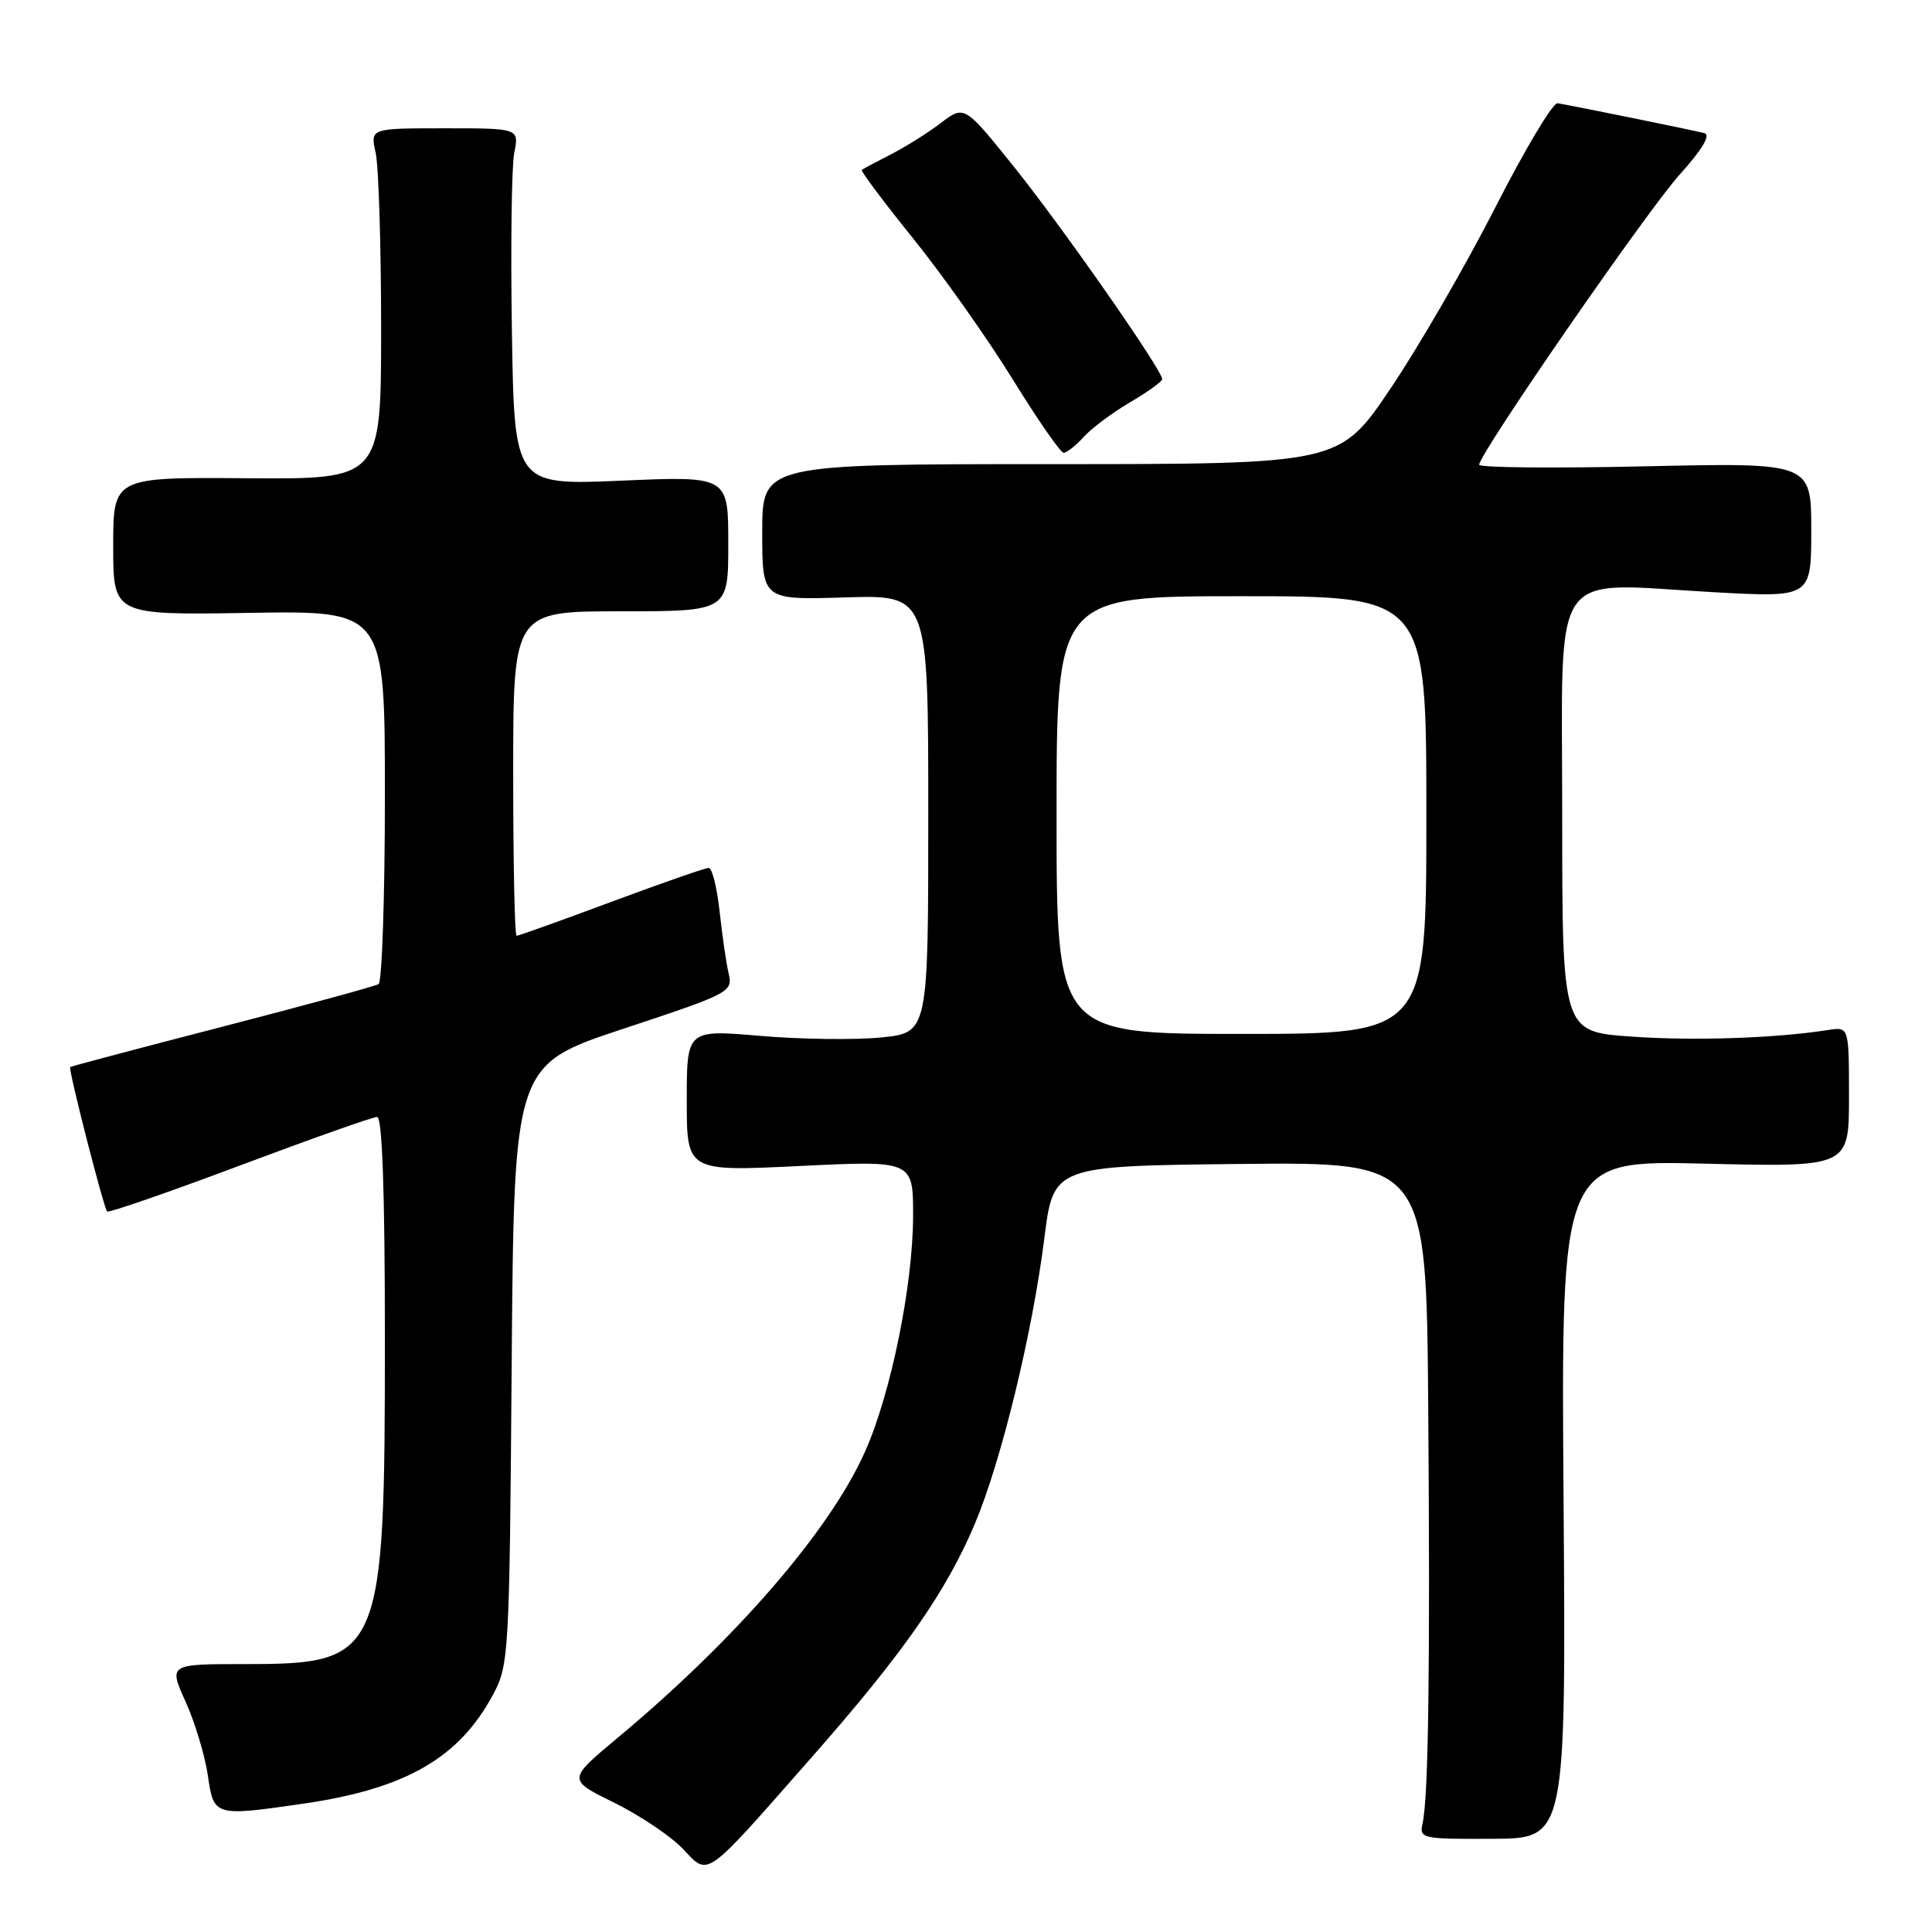 <?xml version="1.0" encoding="UTF-8" standalone="no"?>
<!DOCTYPE svg PUBLIC "-//W3C//DTD SVG 1.1//EN" "http://www.w3.org/Graphics/SVG/1.1/DTD/svg11.dtd" >
<svg xmlns="http://www.w3.org/2000/svg" xmlns:xlink="http://www.w3.org/1999/xlink" version="1.1" viewBox="0 0 256 256">
 <g >
 <path fill="currentColor"
d=" M 107.50 232.91 C 119.65 219.12 125.40 210.88 129.19 201.87 C 132.70 193.52 136.80 176.64 138.38 164.09 C 139.58 154.50 139.58 154.50 164.29 154.23 C 189.00 153.97 189.00 153.97 189.25 186.73 C 189.51 221.03 189.28 238.07 188.50 241.60 C 188.05 243.62 188.39 243.70 197.77 243.65 C 207.50 243.61 207.50 243.61 207.18 198.67 C 206.85 153.73 206.85 153.73 225.93 154.19 C 245.00 154.65 245.00 154.65 245.00 145.35 C 245.00 136.05 245.00 136.05 242.25 136.48 C 235.17 137.58 224.40 137.94 216.11 137.35 C 207.00 136.70 207.00 136.70 207.00 107.90 C 207.00 74.41 205.06 77.25 227.07 78.47 C 240.00 79.18 240.00 79.18 240.00 70.24 C 240.00 61.30 240.00 61.30 218.00 61.79 C 205.90 62.06 196.00 61.97 196.00 61.58 C 196.00 60.12 218.18 28.01 222.56 23.14 C 225.56 19.81 226.71 17.88 225.84 17.64 C 224.54 17.29 208.62 14.05 206.38 13.68 C 205.77 13.58 202.05 19.80 198.13 27.50 C 194.20 35.20 187.95 46.00 184.24 51.50 C 177.50 61.50 177.50 61.50 139.25 61.50 C 101.00 61.50 101.00 61.50 101.00 70.50 C 101.00 79.50 101.00 79.50 112.00 79.16 C 123.00 78.82 123.00 78.82 123.00 107.83 C 123.00 136.84 123.00 136.84 116.75 137.47 C 113.31 137.81 106.11 137.72 100.75 137.26 C 91.00 136.43 91.00 136.43 91.00 145.83 C 91.00 155.23 91.00 155.23 106.00 154.50 C 121.00 153.77 121.00 153.77 120.99 161.14 C 120.97 170.32 118.05 184.66 114.63 192.33 C 109.98 202.79 97.55 217.17 81.84 230.27 C 75.19 235.82 75.19 235.82 81.35 238.85 C 84.74 240.52 88.83 243.26 90.44 244.94 C 93.99 248.64 93.10 249.27 107.50 232.91 Z  M 40.17 239.00 C 53.74 237.03 60.83 232.96 65.35 224.51 C 67.43 220.63 67.51 219.21 67.80 180.80 C 68.11 141.11 68.11 141.11 82.62 136.31 C 96.73 131.64 97.12 131.43 96.55 129.00 C 96.23 127.63 95.69 123.91 95.35 120.75 C 95.00 117.59 94.36 115.00 93.91 115.00 C 93.46 115.00 87.65 117.03 81.00 119.50 C 74.35 121.98 68.70 124.00 68.45 124.00 C 68.20 124.00 68.00 114.33 68.00 102.50 C 68.00 81.00 68.00 81.00 82.25 81.00 C 96.50 81.00 96.50 81.00 96.50 72.04 C 96.50 63.08 96.50 63.08 82.33 63.69 C 68.15 64.30 68.15 64.30 67.83 43.90 C 67.65 32.68 67.79 22.04 68.14 20.25 C 68.79 17.00 68.79 17.00 58.92 17.00 C 49.05 17.00 49.05 17.00 49.78 20.25 C 50.17 22.04 50.50 32.50 50.50 43.50 C 50.50 63.50 50.50 63.50 32.75 63.37 C 15.00 63.23 15.00 63.23 15.00 72.37 C 15.00 81.50 15.00 81.50 33.00 81.21 C 51.00 80.91 51.00 80.91 51.00 105.40 C 51.00 118.86 50.62 130.11 50.16 130.40 C 49.70 130.68 40.36 133.23 29.41 136.06 C 18.46 138.89 9.41 141.29 9.30 141.39 C 9.02 141.63 13.74 160.08 14.20 160.53 C 14.40 160.73 22.30 158.00 31.75 154.45 C 41.21 150.90 49.40 148.00 49.97 148.00 C 50.65 148.00 51.00 157.88 51.00 177.32 C 51.00 219.57 50.60 220.50 32.46 220.50 C 22.34 220.50 22.34 220.50 24.60 225.50 C 25.84 228.25 27.16 232.64 27.54 235.25 C 28.33 240.68 28.38 240.70 40.17 239.00 Z  M 143.59 57.90 C 144.64 56.74 147.41 54.67 149.75 53.30 C 152.09 51.93 154.00 50.55 154.00 50.24 C 154.00 49.05 140.82 30.16 134.44 22.21 C 127.79 13.92 127.79 13.92 124.65 16.31 C 122.92 17.63 119.92 19.50 118.00 20.48 C 116.08 21.46 114.36 22.37 114.19 22.52 C 114.03 22.66 117.10 26.77 121.03 31.64 C 124.95 36.51 130.87 44.89 134.18 50.25 C 137.49 55.61 140.53 60.00 140.94 60.00 C 141.35 60.00 142.55 59.05 143.59 57.90 Z  M 140.00 108.00 C 140.00 79.00 140.00 79.00 164.50 79.00 C 189.00 79.00 189.00 79.00 189.00 108.00 C 189.00 137.00 189.00 137.00 164.50 137.00 C 140.00 137.00 140.00 137.00 140.00 108.00 Z "/>
</g>
</svg>